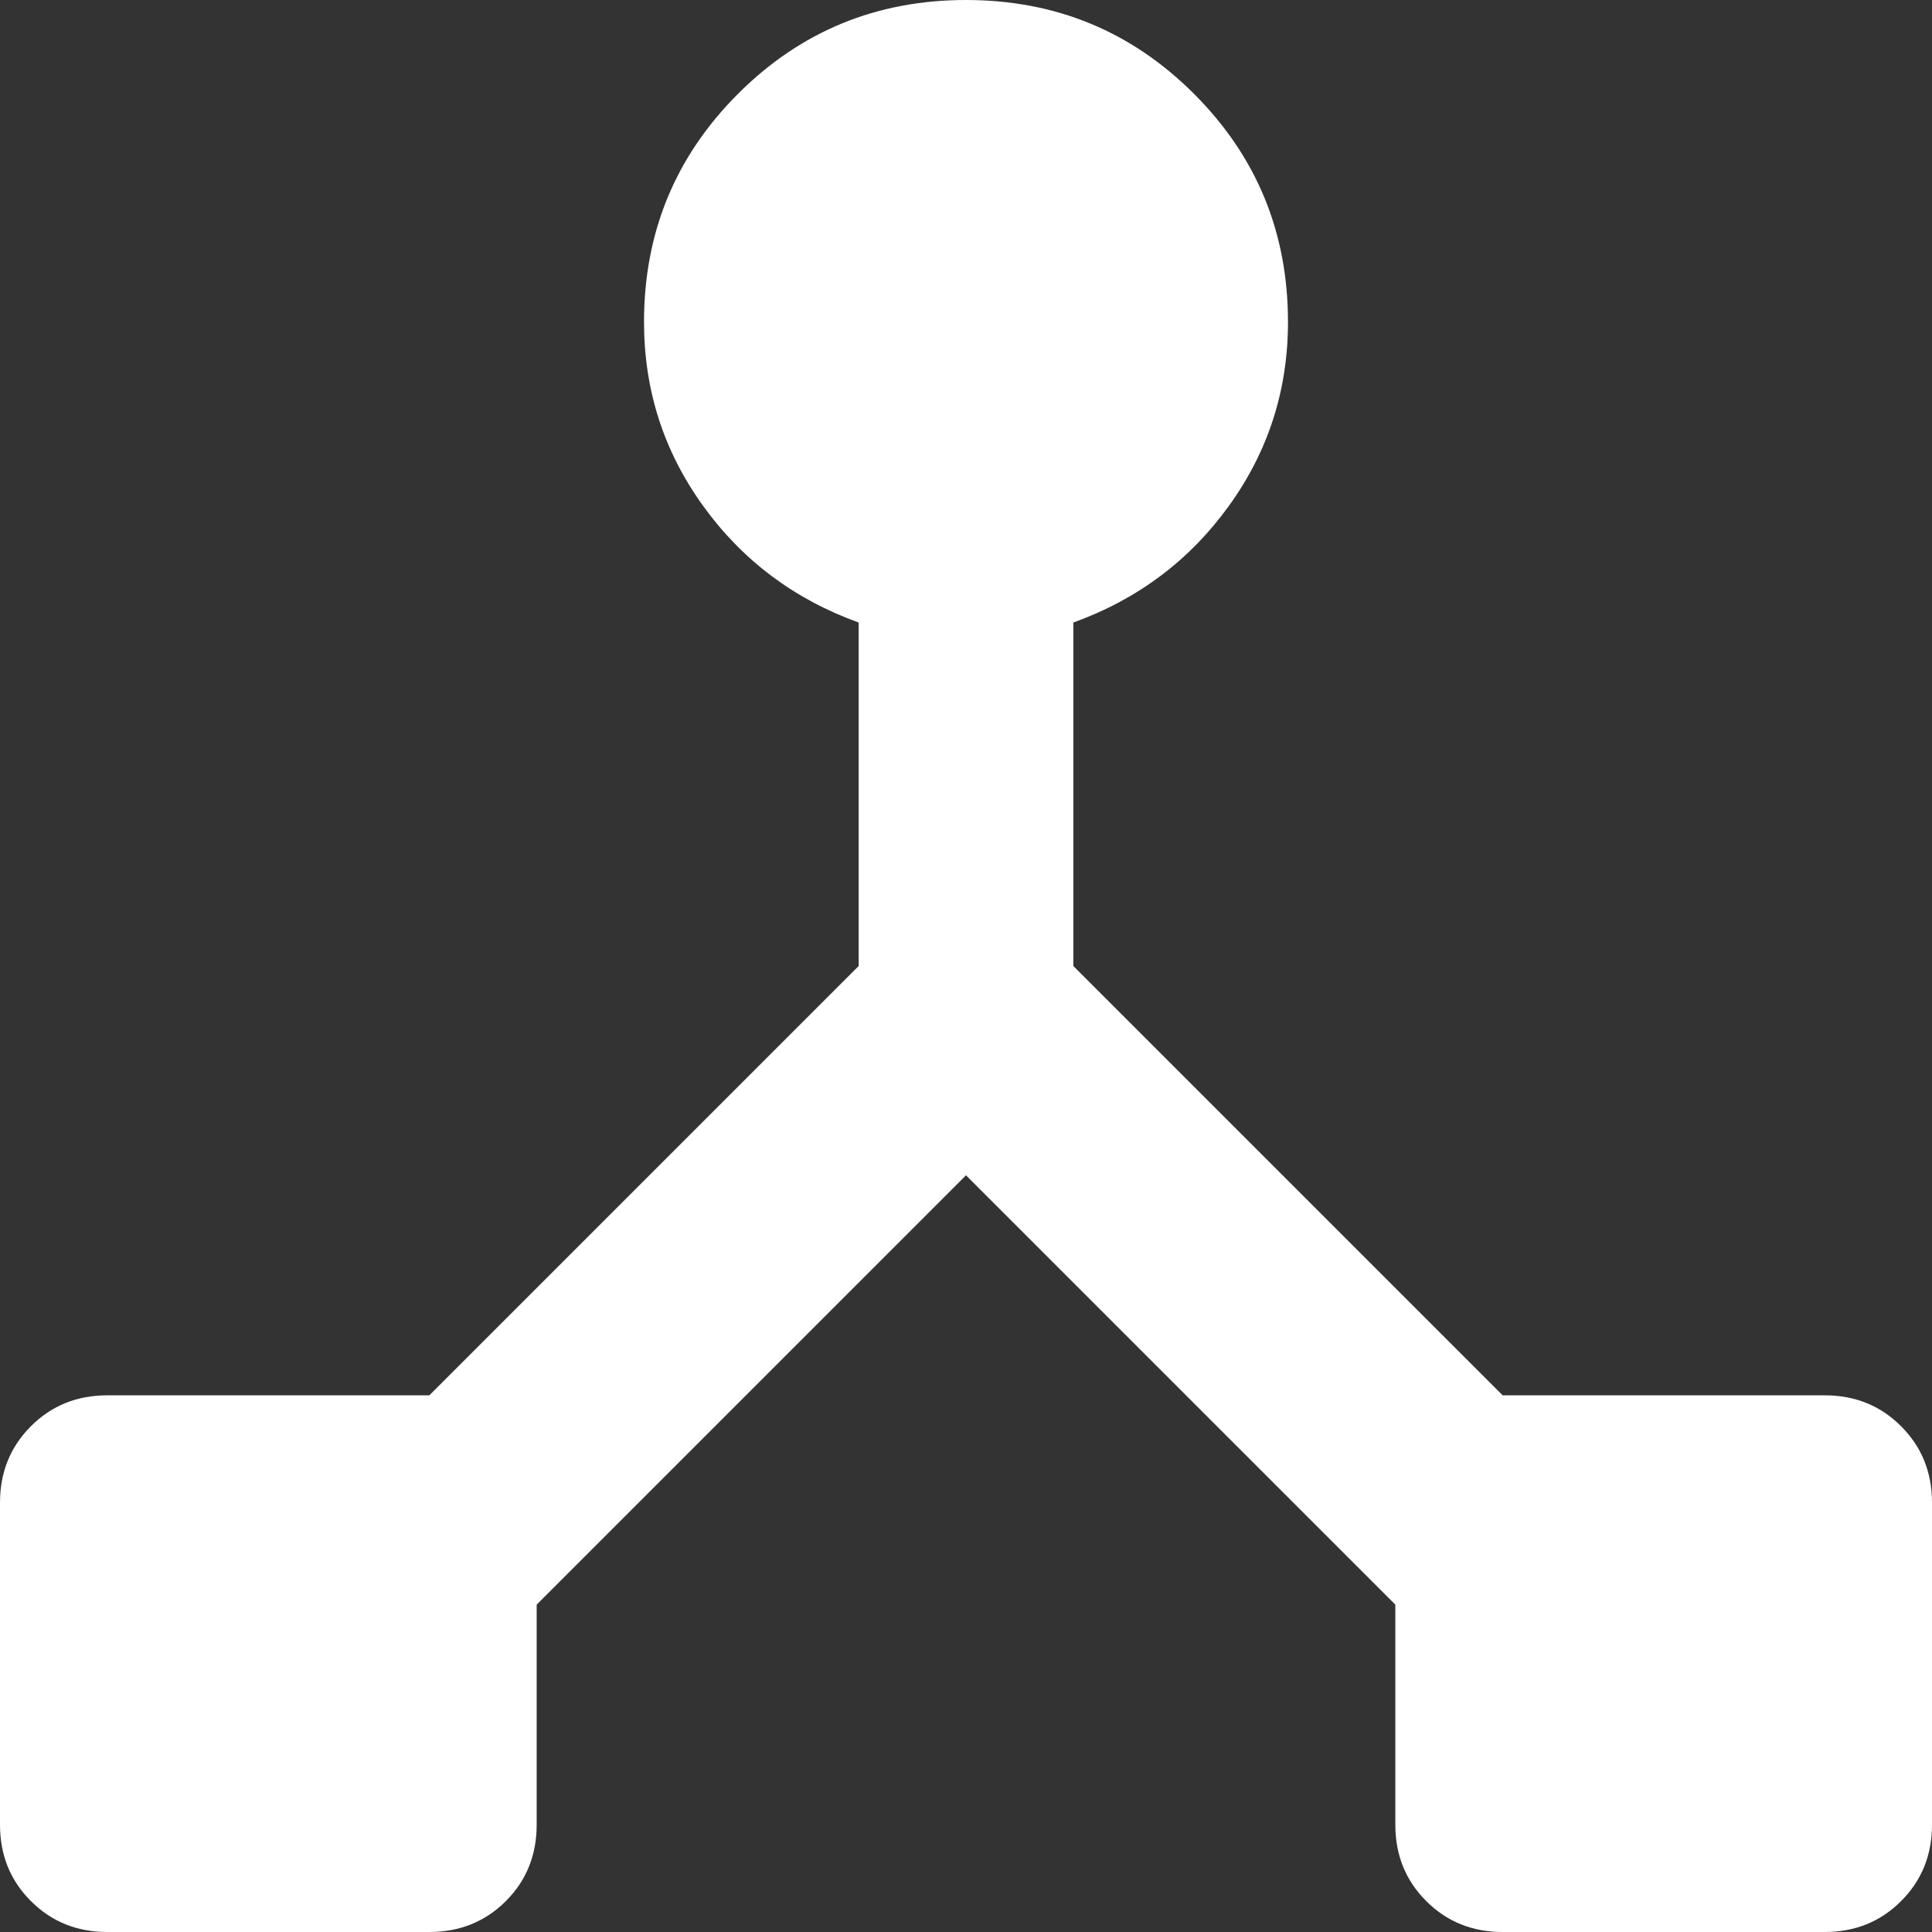 <svg width="41" height="41" viewBox="0 0 41 41" fill="none" xmlns="http://www.w3.org/2000/svg">
<rect x="0" y="0" width="41" height="41" fill="#333333" stroke="none"/>
<path d="M2.278 41C1.632 41 1.092 40.781 0.656 40.344C0.219 39.908 0 39.368 0 38.722V31.889C0 31.244 0.219 30.703 0.656 30.267C1.092 29.83 1.632 29.611 2.278 29.611H9.111L18.222 20.5V13.211C16.856 12.718 15.755 11.892 14.919 10.733C14.084 9.576 13.667 8.276 13.667 6.833C13.667 4.935 14.331 3.322 15.66 1.993C16.988 0.664 18.602 0 20.5 0C22.398 0 24.012 0.664 25.34 1.993C26.669 3.322 27.333 4.935 27.333 6.833C27.333 8.276 26.916 9.576 26.081 10.733C25.245 11.892 24.144 12.718 22.778 13.211V20.5L31.889 29.611H38.722C39.368 29.611 39.908 29.83 40.344 30.267C40.781 30.703 41 31.244 41 31.889V38.722C41 39.368 40.781 39.908 40.344 40.344C39.908 40.781 39.368 41 38.722 41H31.889C31.244 41 30.703 40.781 30.267 40.344C29.83 39.908 29.611 39.368 29.611 38.722V34.053L20.5 24.942L11.389 34.053V38.722C11.389 39.368 11.171 39.908 10.735 40.344C10.298 40.781 9.756 41 9.111 41H2.278Z" fill="white"/>
</svg>
